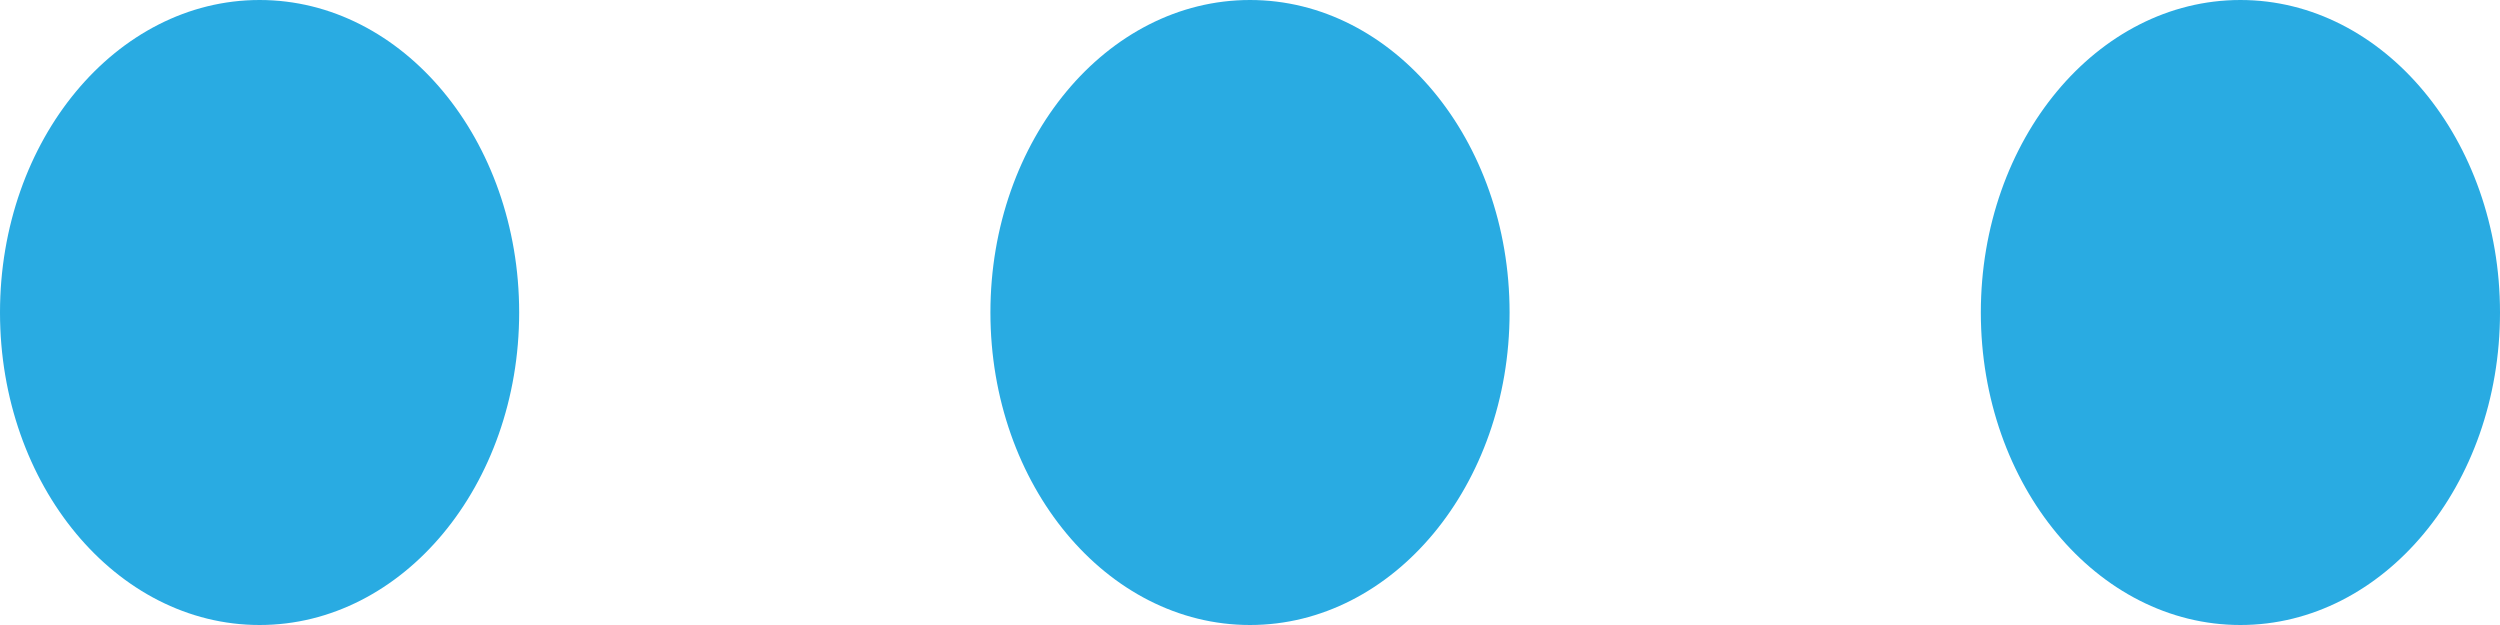 <svg id="图层_1" data-name="图层 1" xmlns="http://www.w3.org/2000/svg" viewBox="0 0 60 15">
  <defs>
    <style>.cls-1{fill:#29abe2;}</style>
  </defs>
  <title>bathroom</title>
  <ellipse class="cls-1" cx="6.23" cy="7.5" rx="6.23" ry="7.5"/>
  <ellipse class="cls-1" cx="53.77" cy="7.5" rx="6.23" ry="7.5"/>
  <ellipse class="cls-1" cx="30" cy="7.5" rx="6.23" ry="7.5"/>
</svg>
